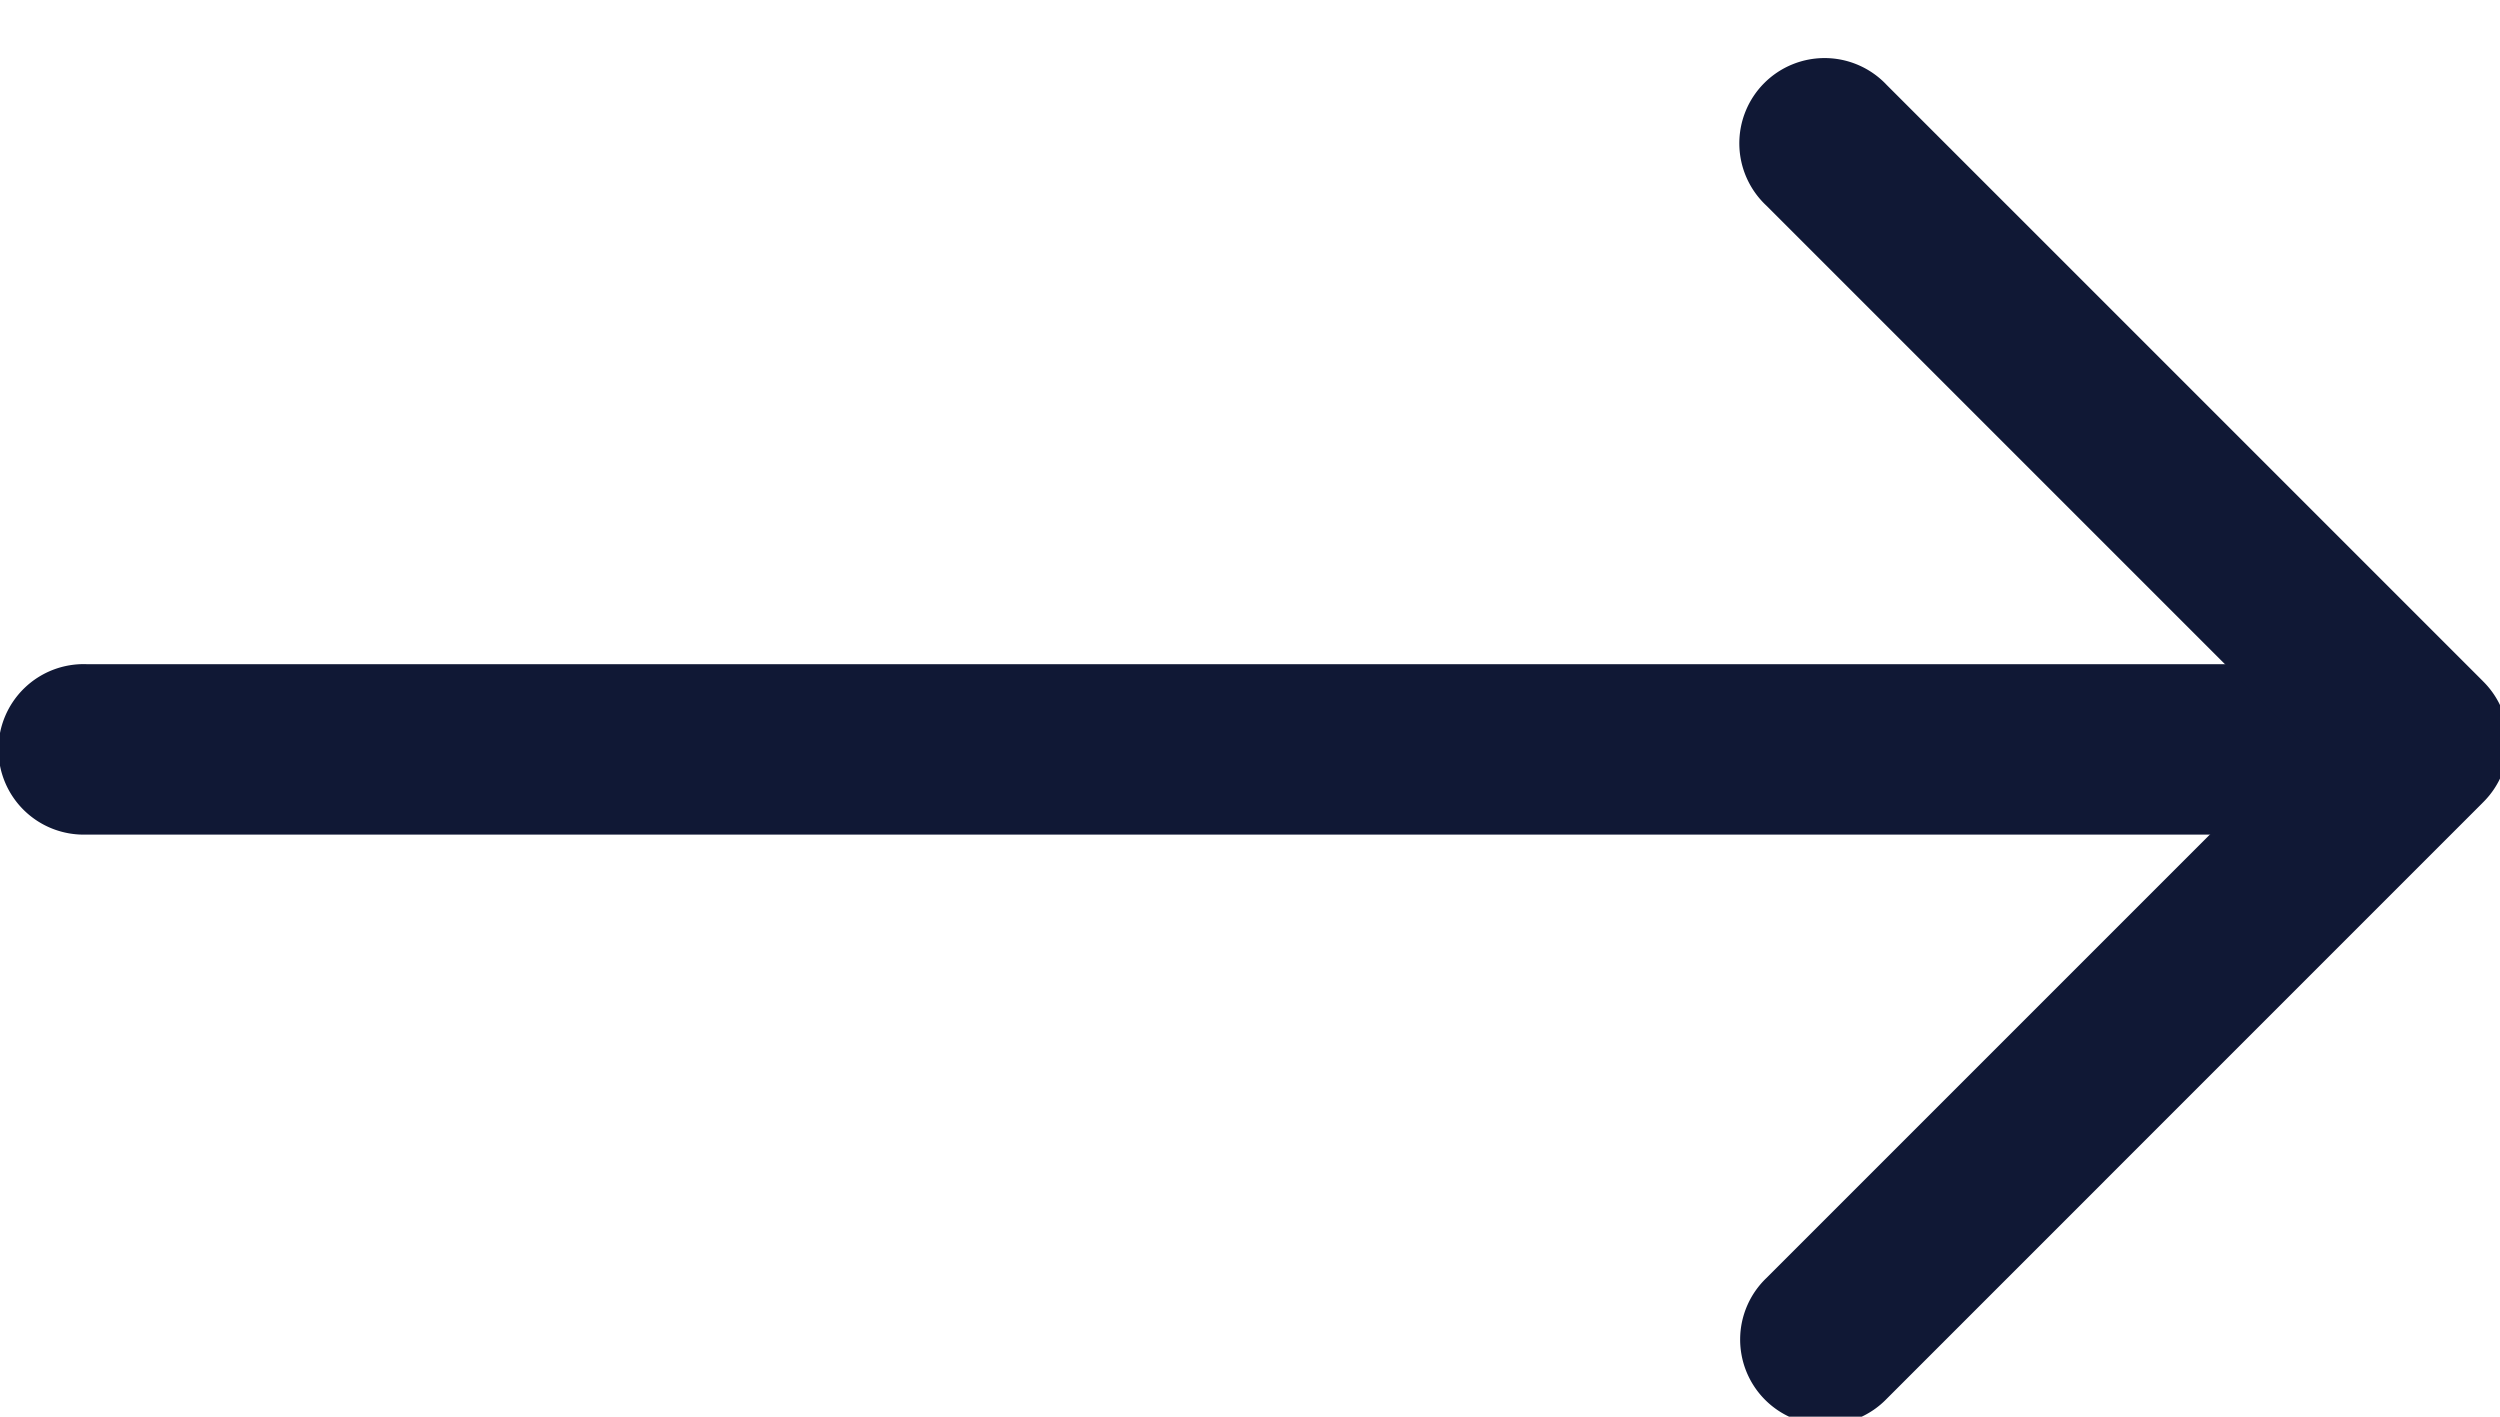 <svg xmlns="http://www.w3.org/2000/svg" width="30" height="17" viewBox="0 0 30 17"><g><g><g transform="rotate(90 14.5 9)"><path fill="#101835" d="M14.493-5.49c.565 0 1.022.458 1.022 1.023v26.931a1.023 1.023 0 1 1-2.045 0V-4.466c0-.565.458-1.023 1.023-1.023z"/></g><g transform="rotate(90 25.5 9)"><path fill="#101835" d="M24.679 4.7c.399-.4 1.047-.4 1.446 0l7.16 7.159a1.023 1.023 0 1 1-1.447 1.446l-6.436-6.436-6.436 6.436a1.023 1.023 0 1 1-1.446-1.446z"/></g></g></g></svg>